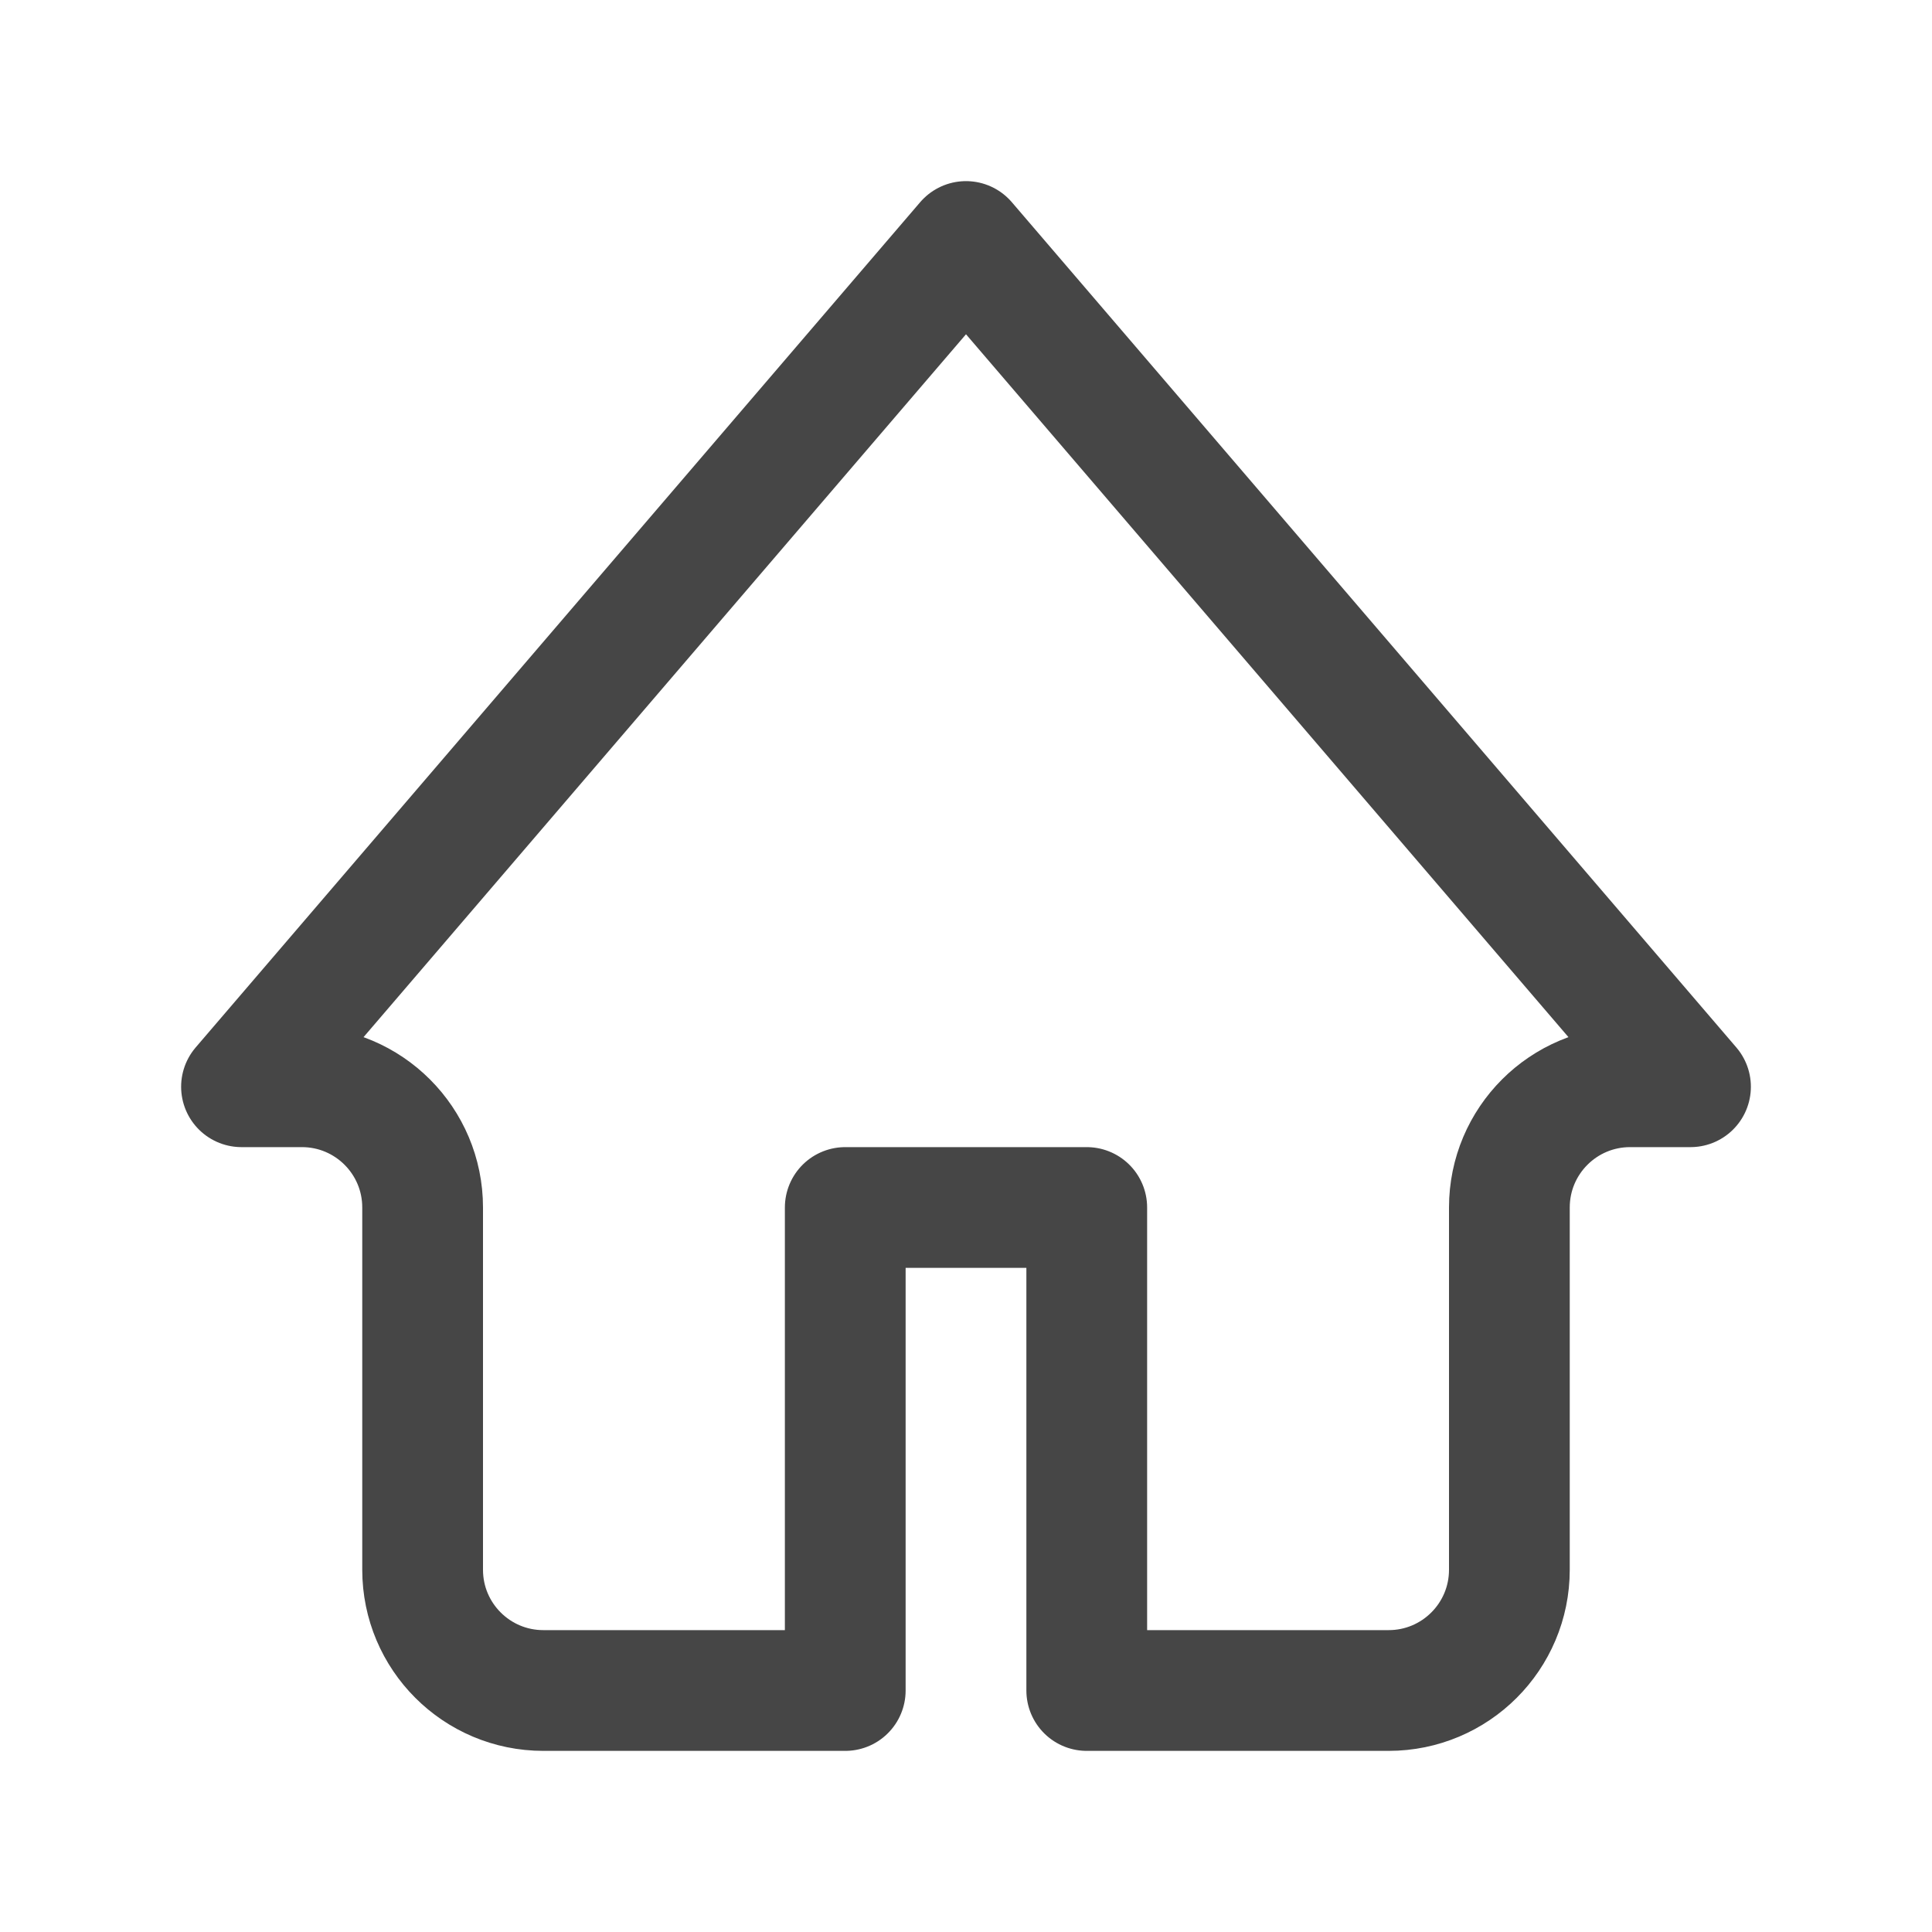 <svg width="32" height="32" viewBox="0 0 32 32" fill="none" xmlns="http://www.w3.org/2000/svg">
<path fill-rule="evenodd" clip-rule="evenodd" d="M16 4L28 18H27C25.895 18 25 18.895 25 20V26C25 27.105 24.105 28 23 28H18V20H14V28H9C7.895 28 7 27.105 7 26V20C7 18.895 6.105 18 5 18H4L16 4Z" stroke="#464646" stroke-width="2" stroke-linecap="round" stroke-linejoin="round"/>
</svg>
